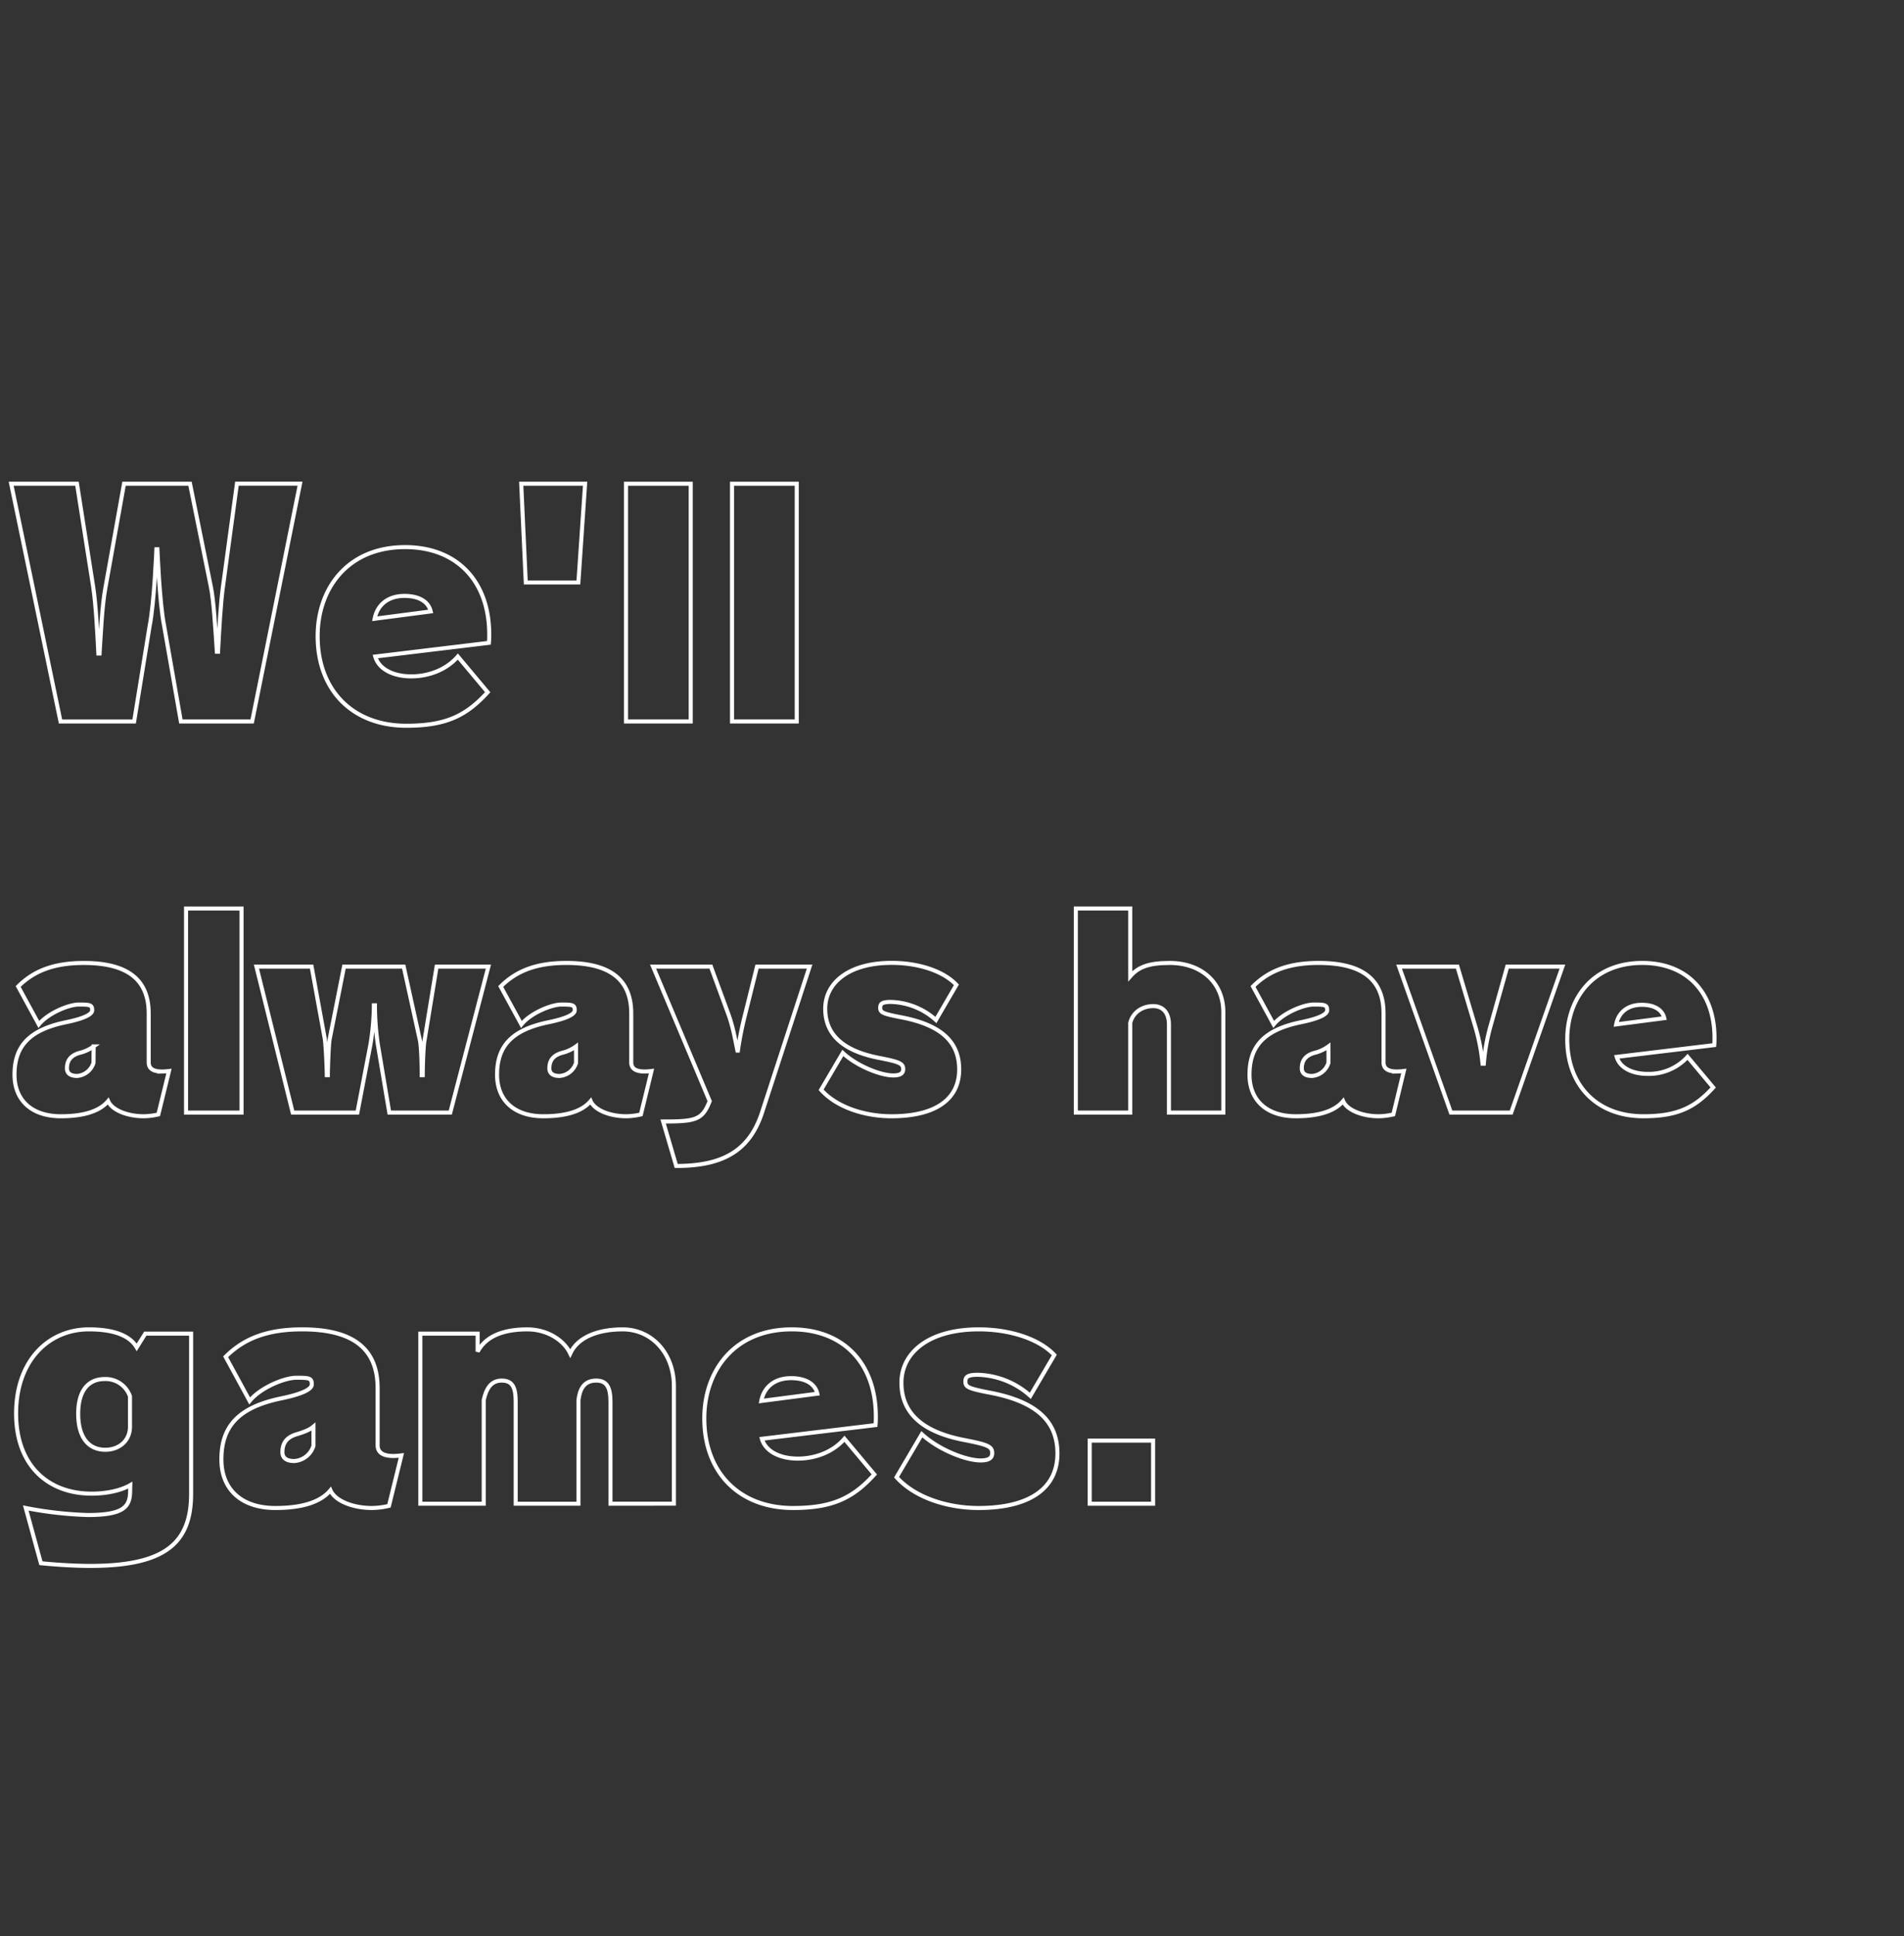 <svg id="レイヤー_1" data-name="レイヤー 1" xmlns="http://www.w3.org/2000/svg" viewBox="0 0 706.15 717.75"><rect x="0" y="0" width="706.15" height="717.75" fill="#333333" stroke="none"/><defs><style>.cls-1,.cls-2{fill:none;}.cls-1{stroke:#fff;stroke-width:1.5px;}</style></defs><g id="mainh1EN"><g id="We_ll_always_have_games." data-name="We ll always have games."><path class="cls-1" d="M67.08,267.47,60.87,232c-1.7-8.36-2.49-28.37-2.49-28.37H58s-.79,19.89-2.49,28.37l-5.76,35.48H22.44L4.14,179.33H28.55l6,38.19c1,6.33,1.59,18.09,1.93,24.75h.45c.45-6.89.9-17.63,2.15-24.29L46,179.33H70.47l7.69,38c1.13,5.31,1.69,15.82,2.26,24.29h.45c.45-8.47,1-18.42,1.81-24l5.19-38.31h23.4L93.52,267.47Z"/><path class="cls-1" d="M139.17,243.4c1.36,4.75,6.78,7.35,13.34,7.35s13.1-2.49,17.29-7.35l11.07,13.22c-8,8.82-15.59,12.44-30.17,12.44-19.78,0-32.89-13-32.89-33.23,0-17.74,11.19-33,32.44-33,19.21,0,31.19,12.66,31.19,32.32a27.91,27.91,0,0,1-.12,3.17Zm20.57-16.72c-.79-3.51-4.18-5.76-9.72-5.76-6.1,0-10.06,3.27-11.07,8.47Z"/><path class="cls-1" d="M195,215.94l-1.69-36.61H217l-2.49,36.61Z"/><path class="cls-1" d="M232.17,267.47V179.33h24v88.14Z"/><path class="cls-1" d="M271.49,267.47V179.33h24v88.14Z"/><path class="cls-1" d="M58.73,413.15a25.46,25.46,0,0,1-5.43.68c-6,0-11.74-2.23-13.19-5.62-3.59,4.26-10.28,5.62-17.56,5.62-10.86,0-17.17-6-17.17-15.42,0-10.19,5.05-16.49,18.92-19.4,6.69-1.36,9.89-2.91,9.89-4.46,0-2-.77-2.14-4.94-2.14-3.69,0-11.35,3.11-14.85,7.37L6.74,365.72C12.47,360,19.84,357,31.09,357c16.78,0,24.06,6.6,24.06,18.72v18.14c0,2.52,2,3.39,5,3.39a23.74,23.74,0,0,0,2.52-.19Zm-24-25.22a14.63,14.63,0,0,1-5.34,2.43c-3.29,1-4.56,2.91-4.56,5.72,0,1.94,1.46,2.81,3.79,2.81A6.92,6.92,0,0,0,34.68,394Z"/><path class="cls-1" d="M69,412.47V336.81H89.58v75.66Z"/><path class="cls-1" d="M144.38,412.47l-4.27-25.41a103,103,0,0,1-1.06-14.36h-.39a93.37,93.37,0,0,1-1.26,14.46l-4.85,25.31h-24L95.11,358.35h20.46l4.85,26.58c.39,2.23.78,11.54.78,13.67h.39c0-2,.29-11.25.68-13.38l5.33-26.87h22.12l6,27.25c.58,2.72.68,10.58.68,13h.39c0-2.42.19-10.57.68-13l4.46-27.25h19.21L167,412.47Z"/><path class="cls-1" d="M237.7,413.15a25.55,25.55,0,0,1-5.44.68c-6,0-11.73-2.23-13.19-5.62-3.59,4.26-10.28,5.62-17.55,5.62-10.87,0-17.17-6-17.17-15.42,0-10.19,5-16.49,18.91-19.4,6.69-1.36,9.89-2.91,9.89-4.46,0-2-.77-2.14-4.94-2.14-3.69,0-11.35,3.11-14.84,7.37l-7.67-14.06c5.73-5.72,13.1-8.73,24.35-8.73,16.78,0,24.06,6.6,24.06,18.72v18.14c0,2.52,2,3.39,5,3.39a23.74,23.74,0,0,0,2.52-.19Zm-24.06-25.22a14.59,14.59,0,0,1-5.33,2.43c-3.3,1-4.56,2.91-4.56,5.72,0,1.94,1.45,2.81,3.78,2.81a6.91,6.91,0,0,0,6.11-4.85Z"/><path class="cls-1" d="M245.94,415.77c12.12,0,14.55-.58,17.27-7.56l-21-49.86h21.44L270,375.61c1.84,4.95,2.52,9.22,3.49,13.87h.19a123.12,123.12,0,0,1,2.72-13.58l4.36-17.55h19.5l-17.65,54.12c-4.76,14.55-15,19.79-31.82,19.79Z"/><path class="cls-1" d="M347.11,378.14a26,26,0,0,0-16.78-6.7c-3.3,0-3.88.78-3.88,2.14,0,1.74.78,2.23,7.95,3.59,15,2.91,21.34,9.31,21.34,19.3,0,11.25-9,17.36-25.12,17.36-9.51,0-20.08-3.1-26.09-9.8l8.05-13.67c5.24,4.85,14,8.34,18.72,8.34,2.71,0,3.68-.87,3.68-2.33,0-2.13-1.45-2.71-8.92-4.17-14.06-2.72-20-9.12-20-18.24,0-9.5,8.63-17,24.64-17,9.89,0,19.2,3,24,8.15Z"/><path class="cls-1" d="M433.53,412.47V379.78c0-4.36-2.23-6.79-5.82-6.79-4.07,0-7.56,2.33-8.53,6.21v33.27H399V336.81h20.18v25.13c2.91-3.3,6.5-4.95,14.65-4.95,11.93,0,19.88,7.47,19.88,18.24v37.24Z"/><path class="cls-1" d="M516.76,413.15a25.46,25.46,0,0,1-5.43.68c-6,0-11.74-2.23-13.19-5.62-3.59,4.26-10.29,5.62-17.56,5.62-10.87,0-17.17-6-17.17-15.42,0-10.19,5-16.49,18.91-19.4,6.7-1.36,9.9-2.91,9.9-4.46,0-2-.78-2.14-5-2.14-3.69,0-11.35,3.11-14.84,7.37l-7.66-14.06c5.72-5.72,13.09-8.73,24.34-8.73,16.79,0,24.06,6.6,24.06,18.72v18.14c0,2.52,2,3.39,5,3.39a23.73,23.73,0,0,0,2.53-.19ZM492.7,387.93a14.59,14.59,0,0,1-5.33,2.43c-3.3,1-4.56,2.91-4.56,5.72,0,1.94,1.45,2.81,3.78,2.81A6.91,6.91,0,0,0,492.7,394Z"/><path class="cls-1" d="M538.1,412.47l-19.21-54.12h21.63l6.31,21.14a72.22,72.22,0,0,1,3,14.84h.49A72.86,72.86,0,0,1,553,379.69l6-21.34h20.47l-19,54.12Z"/><path class="cls-1" d="M599.6,391.81c1.16,4.08,5.82,6.31,11.44,6.31a19.42,19.42,0,0,0,14.84-6.31l9.51,11.35c-6.89,7.57-13.39,10.67-25.9,10.67-17,0-28.23-11.15-28.23-28.52,0-15.23,9.61-28.32,27.84-28.32,16.49,0,26.77,10.86,26.77,27.74,0,.87,0,1.75-.09,2.72Zm17.65-14.35c-.68-3-3.59-4.95-8.34-4.95-5.24,0-8.64,2.81-9.51,7.27Z"/><path class="cls-1" d="M48.32,550.58c-3.5,2-8.7,3.16-14.35,3.16-16,0-28-10.28-28-29.72,0-19.66,12.1-31.19,27-31.19,9.16,0,15.15,2.26,17.74,6.67l3.17-5.08h17v59.32c0,18.09-9.27,26.79-37.41,26.79-7.23,0-15.14-.68-18.3-1L9.56,559.06a142.22,142.22,0,0,0,23,2.6c13.79,0,15.71-3.28,15.71-9.16Zm-.11-32.88a9.52,9.52,0,0,0-9.38-6.45c-6.1,0-9.83,4.3-9.83,12.89s3.73,13.33,10.06,13.33c5.08,0,9.15-3.28,9.15-8.59Z"/><path class="cls-1" d="M144.26,558.26a28.73,28.73,0,0,1-6.33.8c-7,0-13.67-2.6-15.37-6.56-4.18,5-12,6.56-20.45,6.56-12.66,0-20-7-20-18,0-11.87,5.87-19.21,22-22.6,7.8-1.59,11.53-3.39,11.53-5.2,0-2.37-.9-2.49-5.76-2.49-4.3,0-13.23,3.62-17.29,8.59L83.69,503c6.67-6.66,15.25-10.17,28.36-10.17,19.55,0,28,7.69,28,21.81v21.14c0,2.93,2.37,4,5.87,4a29.07,29.07,0,0,0,2.94-.22Zm-28-29.38c-1.35,1.13-3.16,1.92-6.21,2.83-3.84,1.13-5.31,3.39-5.31,6.67,0,2.26,1.69,3.27,4.4,3.27a8,8,0,0,0,7.12-5.65Z"/><path class="cls-1" d="M226.41,557.47V519.73c0-5.43-1.36-7.91-5.31-7.91-4.63,0-6.1,3.39-6.56,7.23v38.42H191.26V519.73c0-5.31-1.13-7.91-5.19-7.91s-5.77,3.16-6.67,7.23v38.42H155.89V494.42h21.25v6.66c2.71-5.08,8.47-8.25,18.42-8.25,7.46,0,13.56,4,15.93,8.93,2.83-6.1,10.4-8.93,19.44-8.93,10.85,0,19,8.93,19,21v43.62Z"/><path class="cls-1" d="M282.57,533.4c1.35,4.75,6.78,7.35,13.33,7.35s13.11-2.49,17.29-7.35l11.08,13.22c-8,8.82-15.6,12.44-30.18,12.44-19.77,0-32.88-13-32.88-33.23,0-17.74,11.19-33,32.43-33,19.21,0,31.19,12.66,31.19,32.32a30.43,30.43,0,0,1-.11,3.17Zm20.56-16.72c-.79-3.51-4.18-5.76-9.72-5.76-6.1,0-10.05,3.27-11.07,8.47Z"/><path class="cls-1" d="M382.12,517.47a30.37,30.37,0,0,0-19.55-7.8c-3.84,0-4.52.91-4.52,2.49,0,2,.9,2.6,9.27,4.18,17.51,3.39,24.86,10.85,24.86,22.49,0,13.11-10.51,20.23-29.27,20.23-11.08,0-23.39-3.62-30.4-11.42l9.38-15.93c6.1,5.65,16.27,9.72,21.81,9.72,3.16,0,4.29-1,4.29-2.72,0-2.48-1.69-3.16-10.39-4.85-16.39-3.17-23.28-10.63-23.28-21.25,0-11.07,10.06-19.78,28.7-19.78,11.53,0,22.38,3.51,28,9.5Z"/><path class="cls-1" d="M404.15,557.47V534.08h23.51v23.39Z"/></g></g><rect class="cls-2" x="1.03" y="36.88" width="706.27" height="650.59"/></svg>